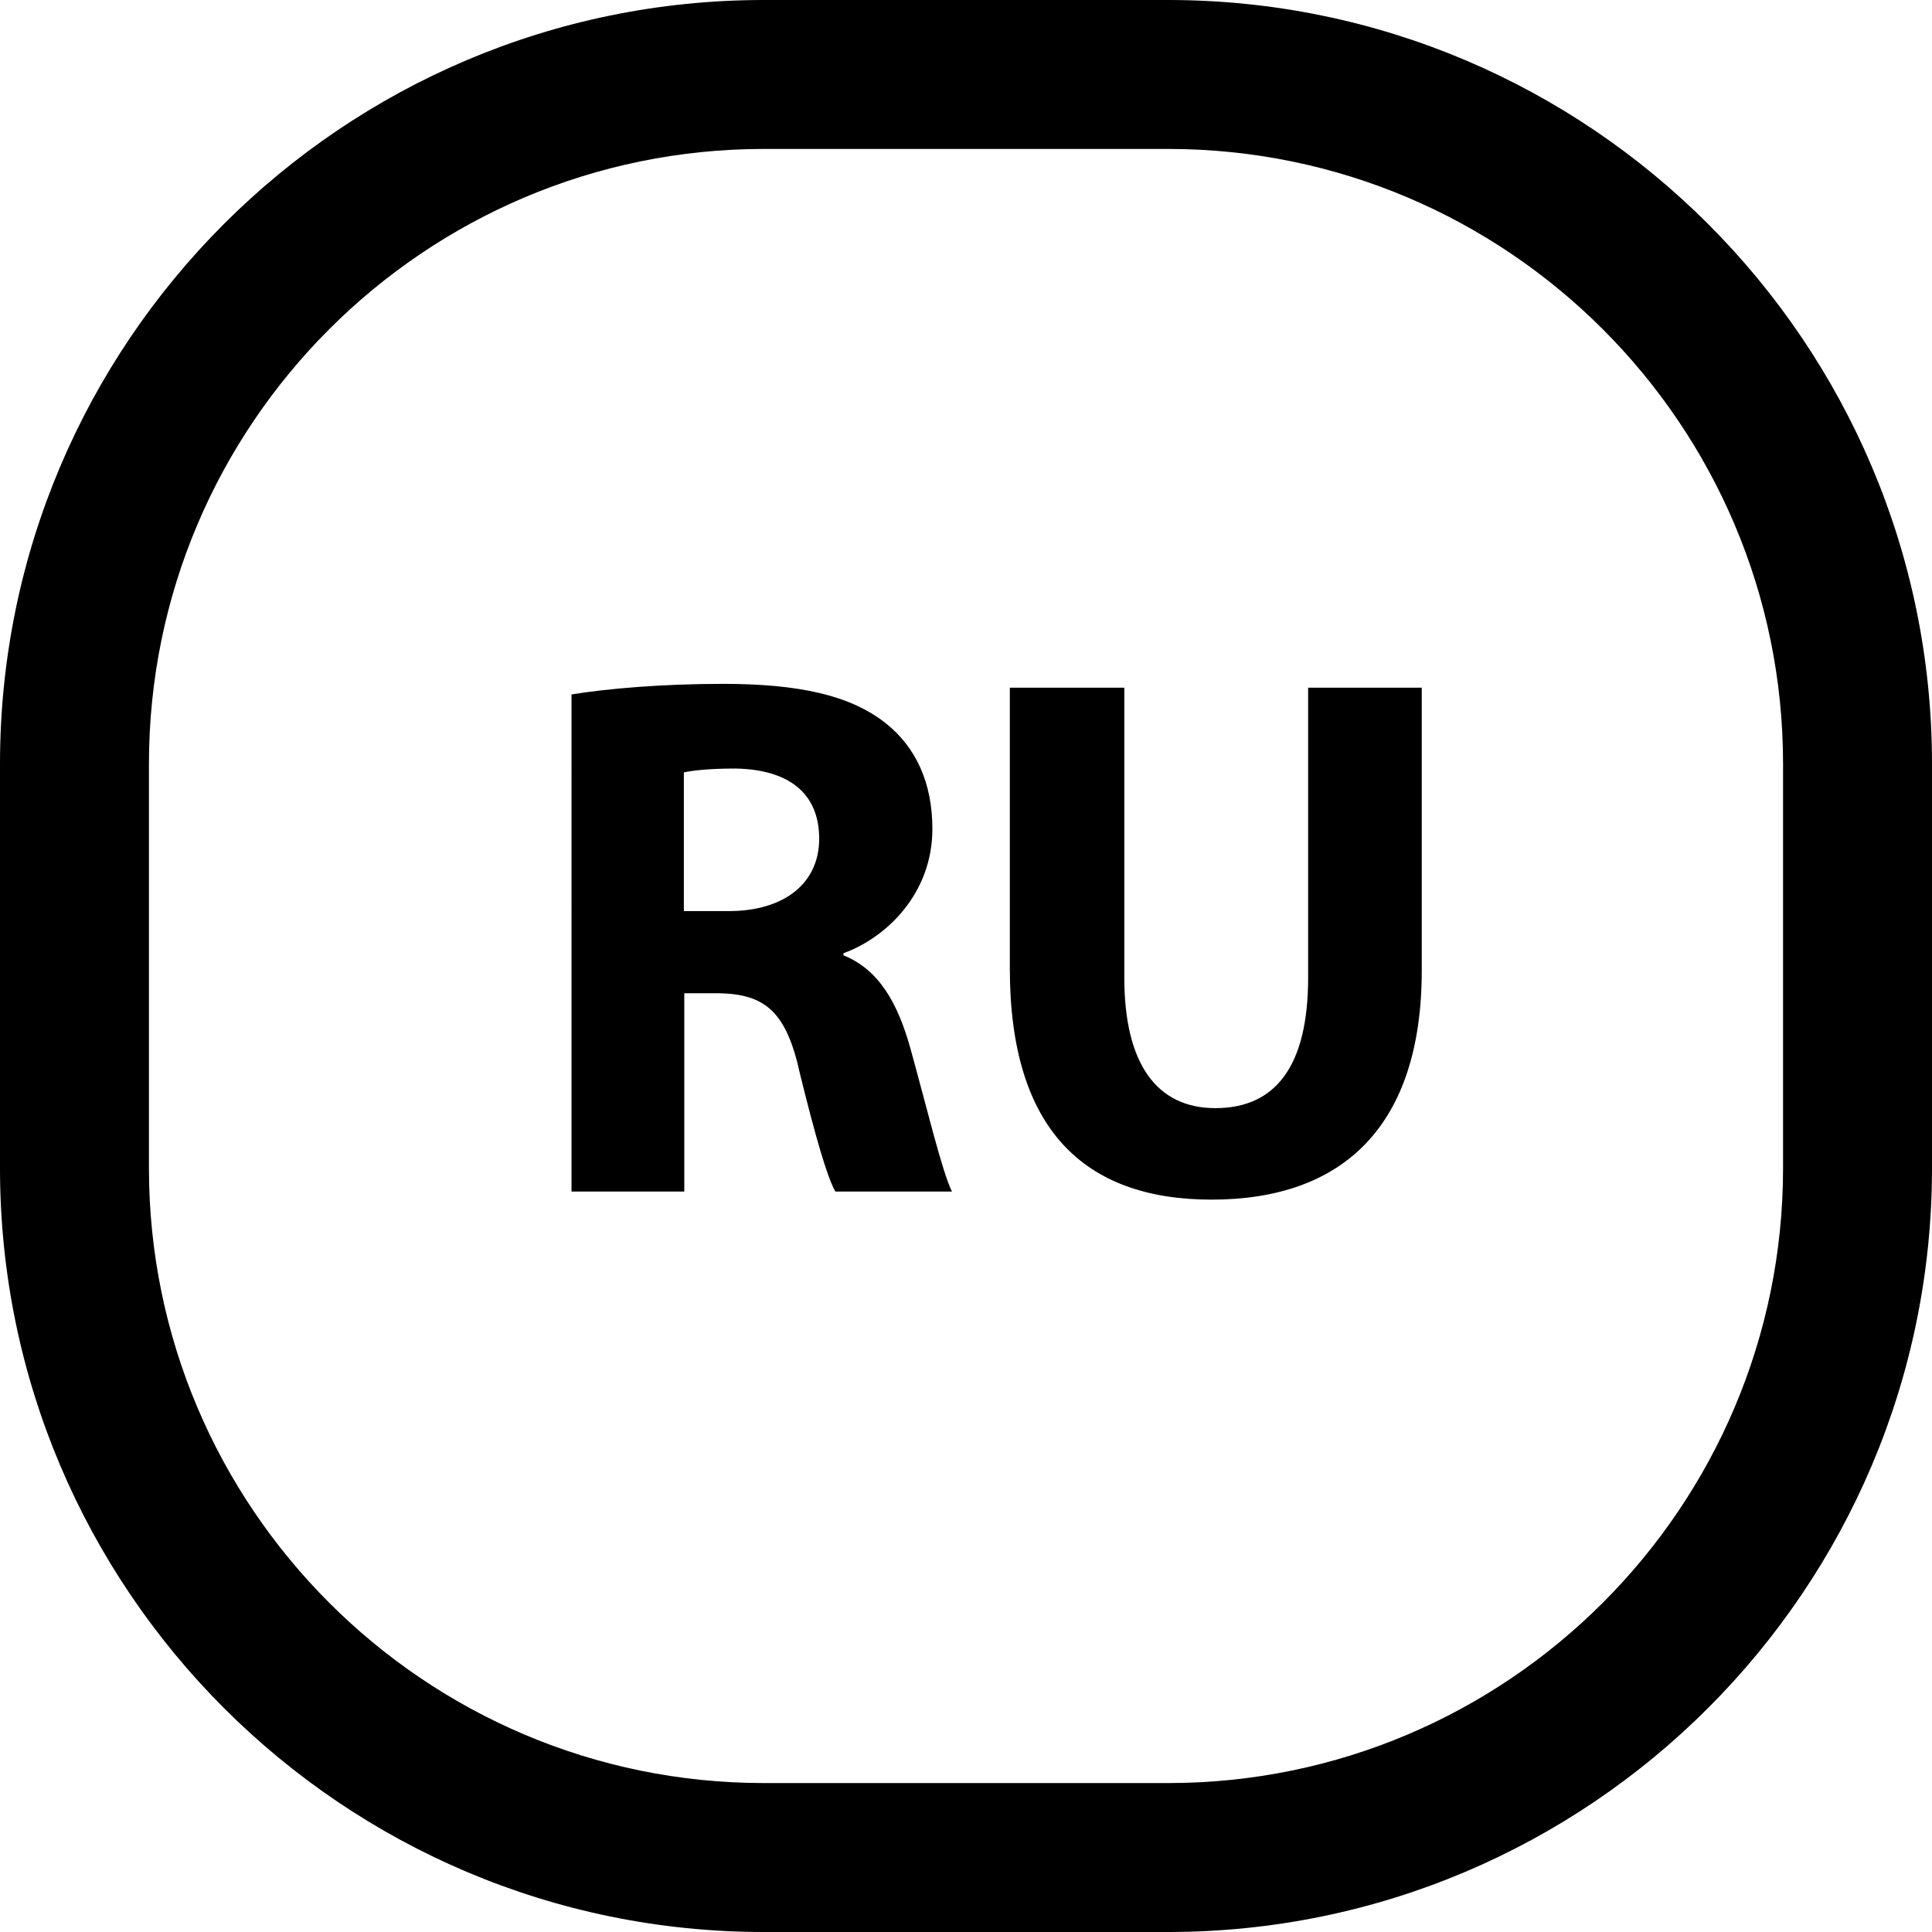 <?xml version="1.0" encoding="utf-8"?>
<!-- Generator: Adobe Illustrator 24.1.2, SVG Export Plug-In . SVG Version: 6.00 Build 0)  -->
<svg version="1.1" xmlns="http://www.w3.org/2000/svg" xmlns:xlink="http://www.w3.org/1999/xlink" x="0px" y="0px"
	 viewBox="0 0 454 454" style="enable-background:new 0 0 454 454;" xml:space="preserve">
<style type="text/css">
	.st0{display:none;}
	.st1{display:inline;}
</style>
<g id="Иконка_смены_языка_EN" class="st0">
	<g id="EN" class="st1">
		<path id="оправа_1_" d="M274.5,454h-95C80.5,454,0,373.5,0,274.5v-95C0,80.5,80.5,0,179.5,0h95C373.5,0,454,80.5,454,179.5
			v95C454,373.5,373.5,454,274.5,454z M179.5,35C99.8,35,35,99.8,35,179.5v95C35,354.2,99.8,419,179.5,419h95
			c79.7,0,144.5-64.8,144.5-144.5v-95C419,99.8,354.2,35,274.5,35H179.5z"/>
		<path id="E" d="M204.5,229.8H161v28.1h48.7v22h-75.5V161.5h73.1v22H161V208h43.6V229.8z"/>
		<path id="N" d="M227.9,279.9V161.5h31.3l24.6,43.4c7,12.5,14.1,27.2,19.3,40.6h0.5c-1.8-15.6-2.3-31.6-2.3-49.4v-34.6h24.6v118.4
			h-28.1l-25.3-45.7c-7-12.6-14.8-27.9-20.6-41.8l-0.5,0.2c0.7,15.6,1.1,32.3,1.1,51.6v35.7H227.9z"/>
	</g>
</g>
<g id="Иконка_смены_языка_RU">
	<g id="RU">
		<path id="оправа" d="M274.5,454h-95C80.5,454,0,373.5,0,274.5v-95C0,80.5,80.5,0,179.5,0h95C373.5,0,454,80.5,454,179.5v95
			C454,373.5,373.5,454,274.5,454z M179.5,35C99.8,35,35,99.8,35,179.5v95C35,354.2,99.8,419,179.5,419h95
			c79.7,0,144.5-64.8,144.5-144.5v-95C419,99.8,354.2,35,274.5,35H179.5z"/>
		<path id="U" d="M264.2,161.6v68.1c0,20.4,7.7,30.7,21.4,30.7c14.1,0,21.8-9.8,21.8-30.7v-68.1h26.7V228
			c0,36.5-18.4,53.9-49.4,53.9c-29.9,0-47.4-16.5-47.4-54.3v-66H264.2z"/>
		<path id="R" d="M134.2,163.2c8.6-1.4,21.4-2.5,35.7-2.5c17.6,0,29.9,2.6,38.3,9.3c7,5.6,10.9,13.9,10.9,24.8
			c0,15.1-10.7,25.5-20.9,29.2v0.5c8.3,3.3,12.8,11.2,15.8,22.1c3.7,13.3,7.4,28.8,9.7,33.4h-27.4c-1.9-3.3-4.7-13-8.3-27.6
			c-3.2-14.8-8.3-18.8-19.1-19h-8.1V280h-26.5V163.2z M160.7,214.1h10.5c13.3,0,21.3-6.7,21.3-17c0-10.9-7.4-16.3-19.7-16.5
			c-6.5,0-10.2,0.5-12.1,0.9V214.1z"/>
	</g>
</g>
</svg>
